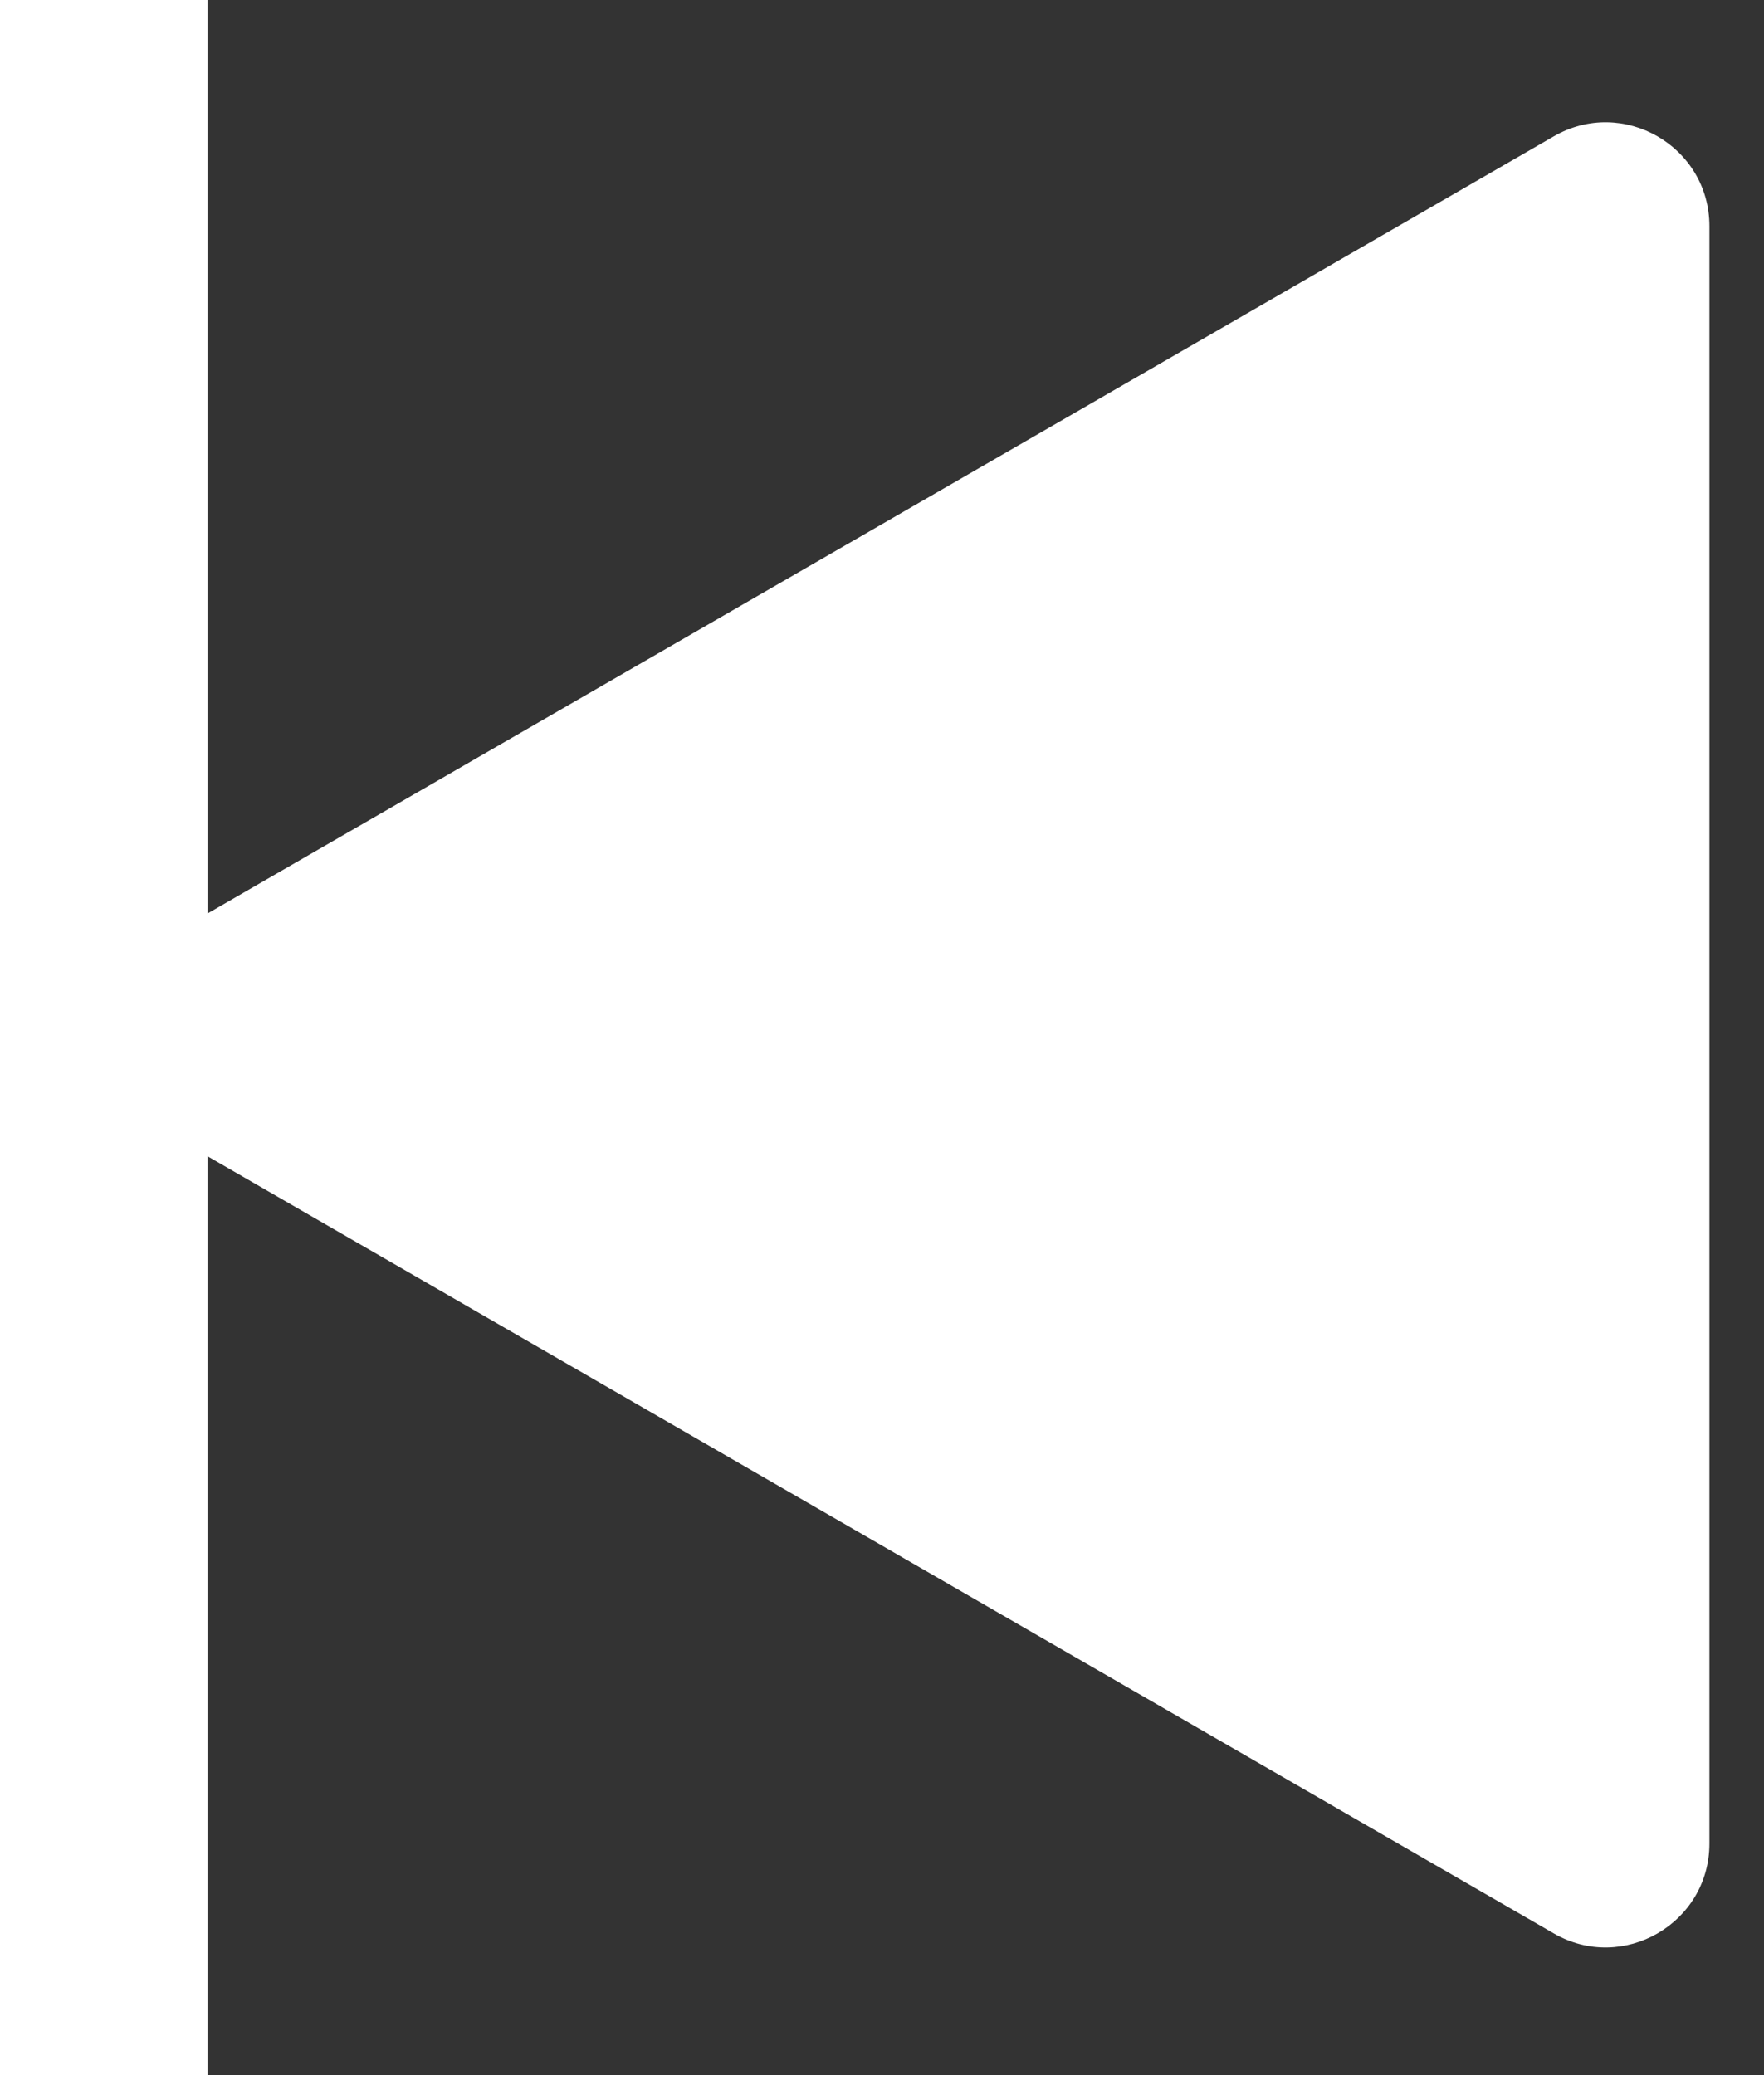 <svg width="17" height="20" viewBox="0 0 17 20" fill="none" xmlns="http://www.w3.org/2000/svg">
<rect x="0" y="0" width="17" height="20" fill="#333333" stroke="none"/>
<path fill-rule="evenodd" clip-rule="evenodd" d="M2 8.804L2 0H-5.72205e-06L-5.72205e-06 20H2L2 11.144L14.974 18.634C15.64 19.019 16.474 18.538 16.474 17.768L16.474 2.18C16.474 1.41 15.64 0.929 14.974 1.314L2 8.804Z" fill="white"/>
</svg>
